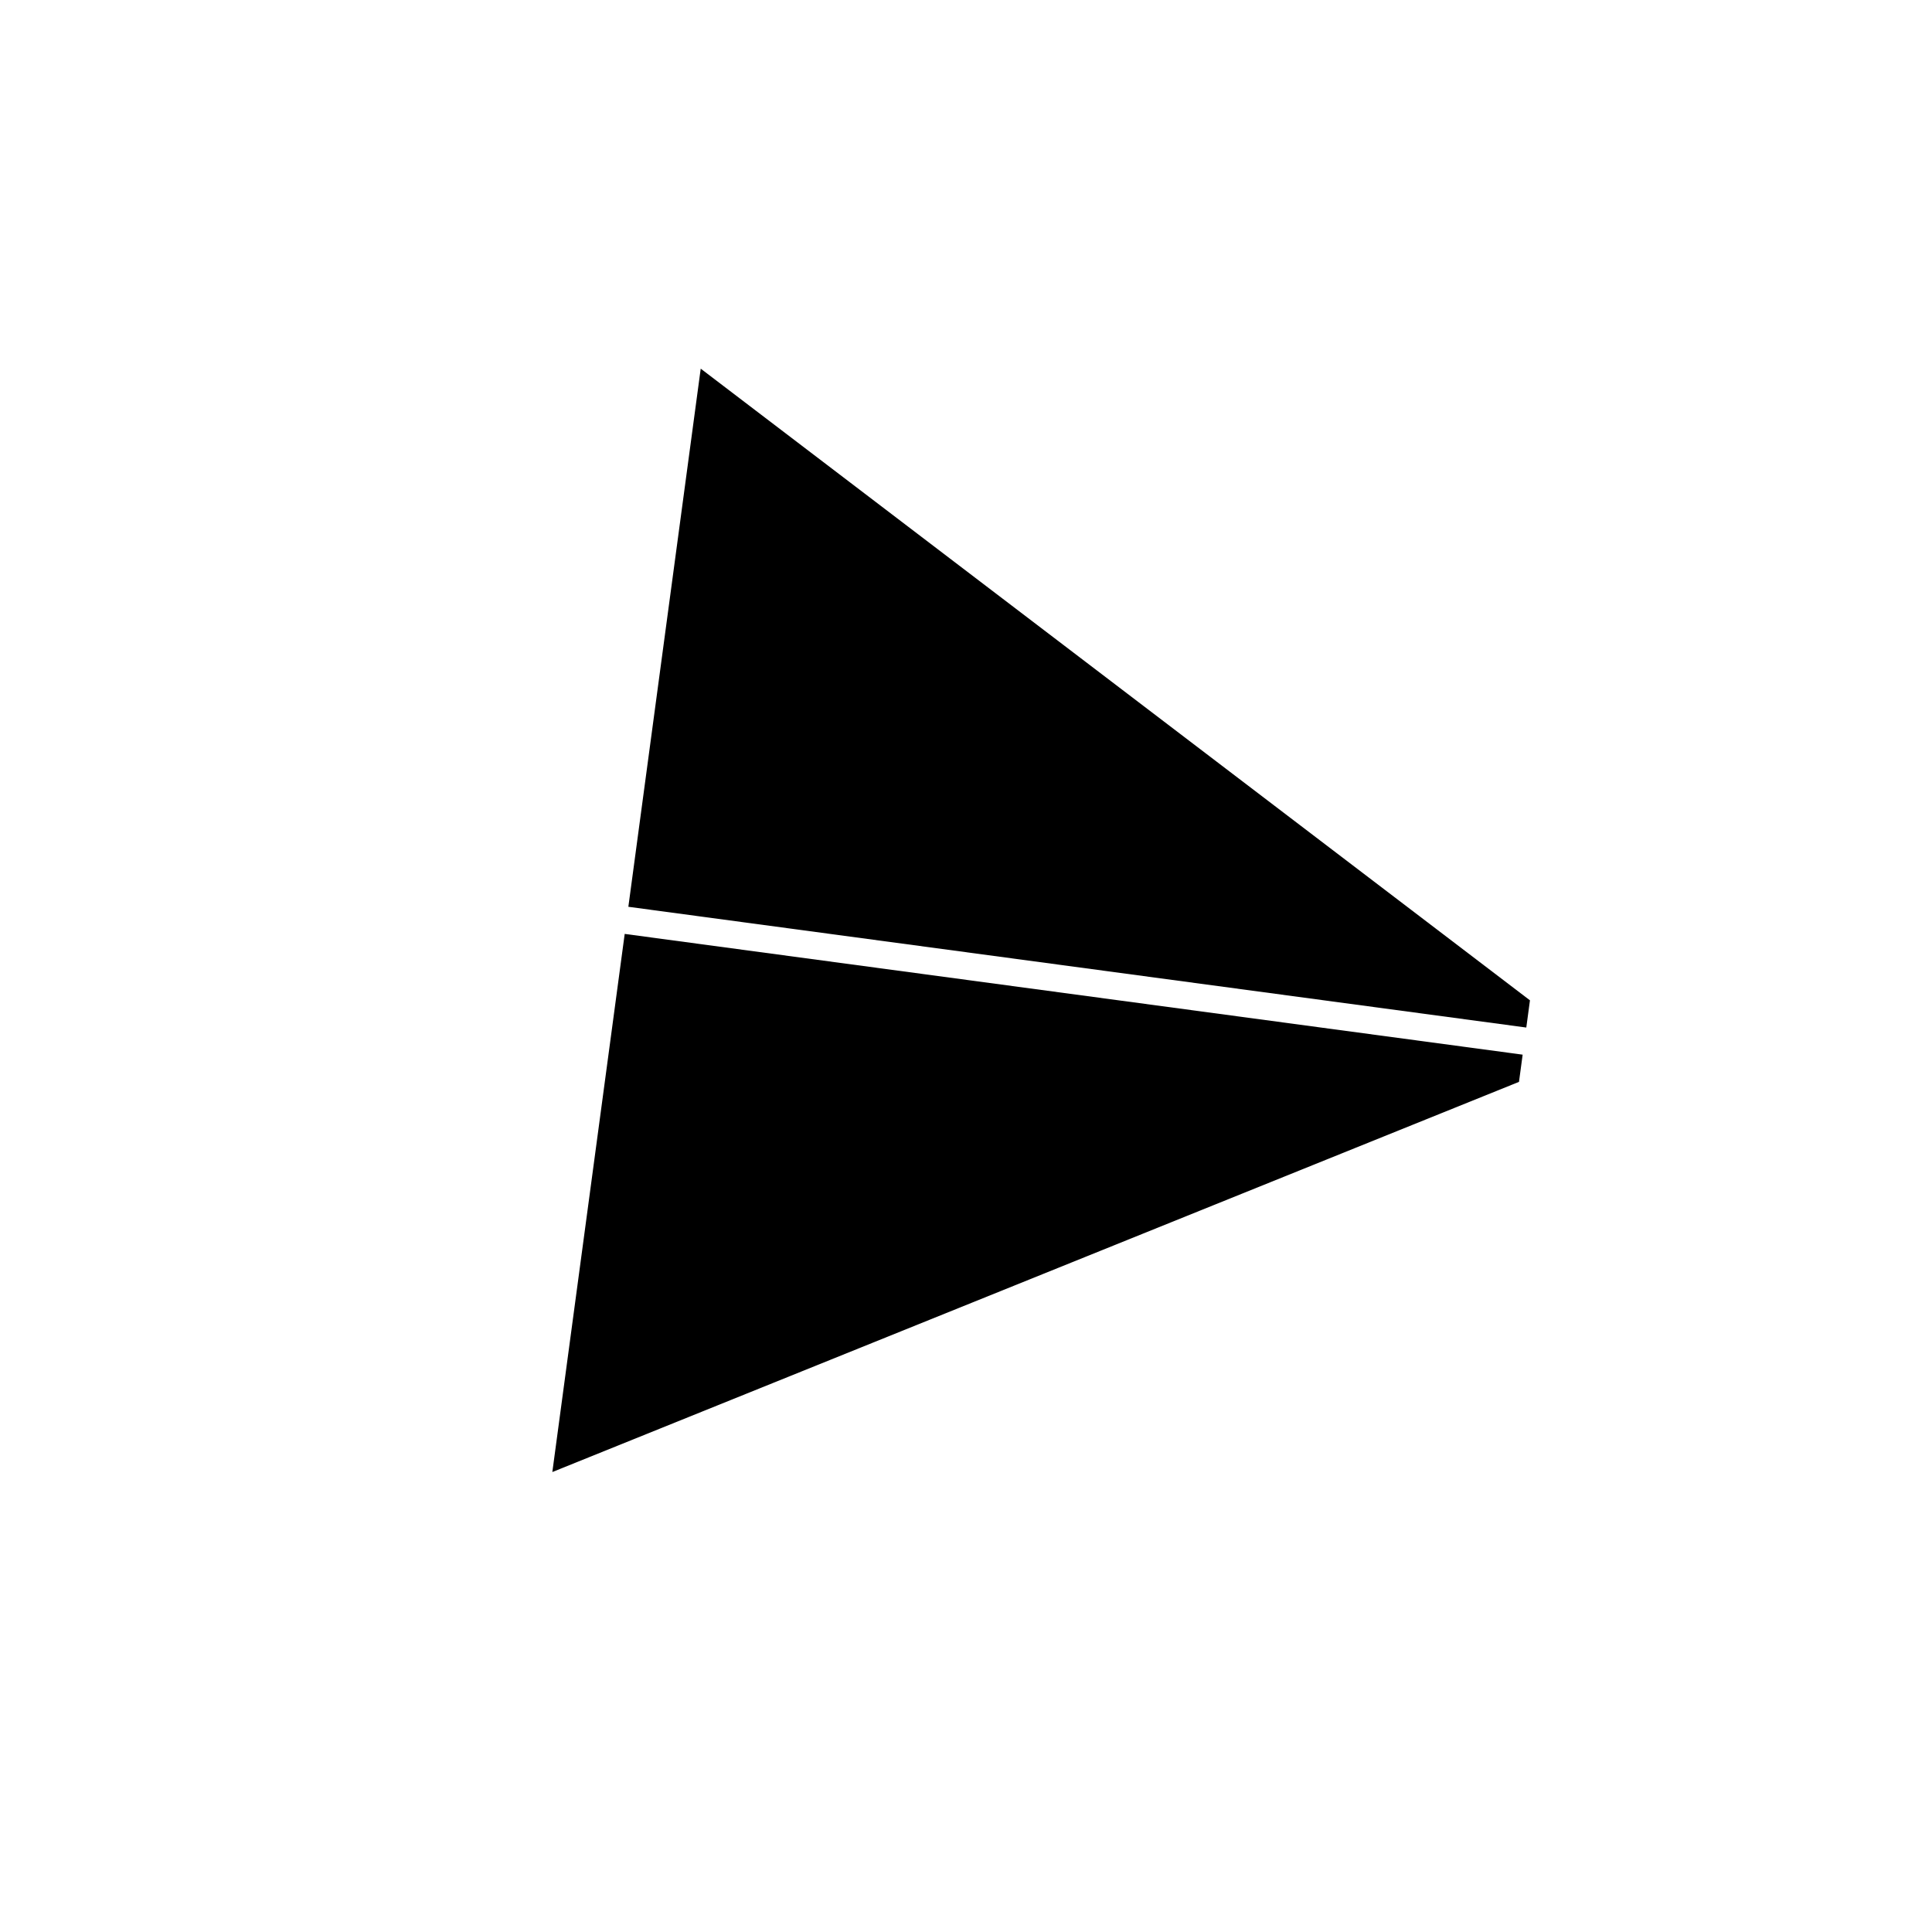<svg
    xmlns="http://www.w3.org/2000/svg"
    viewBox="0 0 24 24"
    id="playtopause"
    width="24px"
    height="24px">
    <g
        id="group"
        transform="rotate(7.659 12 12)">
        <path
            id="path"
            d="M 7.745 5.085 L 7.745 11.83 L 19 11.83 L 19 11.489 L 7.745 5.085 M 7.745 12.17 L 7.745 18.915 L 19 12.511 L 19 12.17 L 7.745 12.17"
            fill="#000000"
            stroke-width="1"/>
    </g>
</svg>
